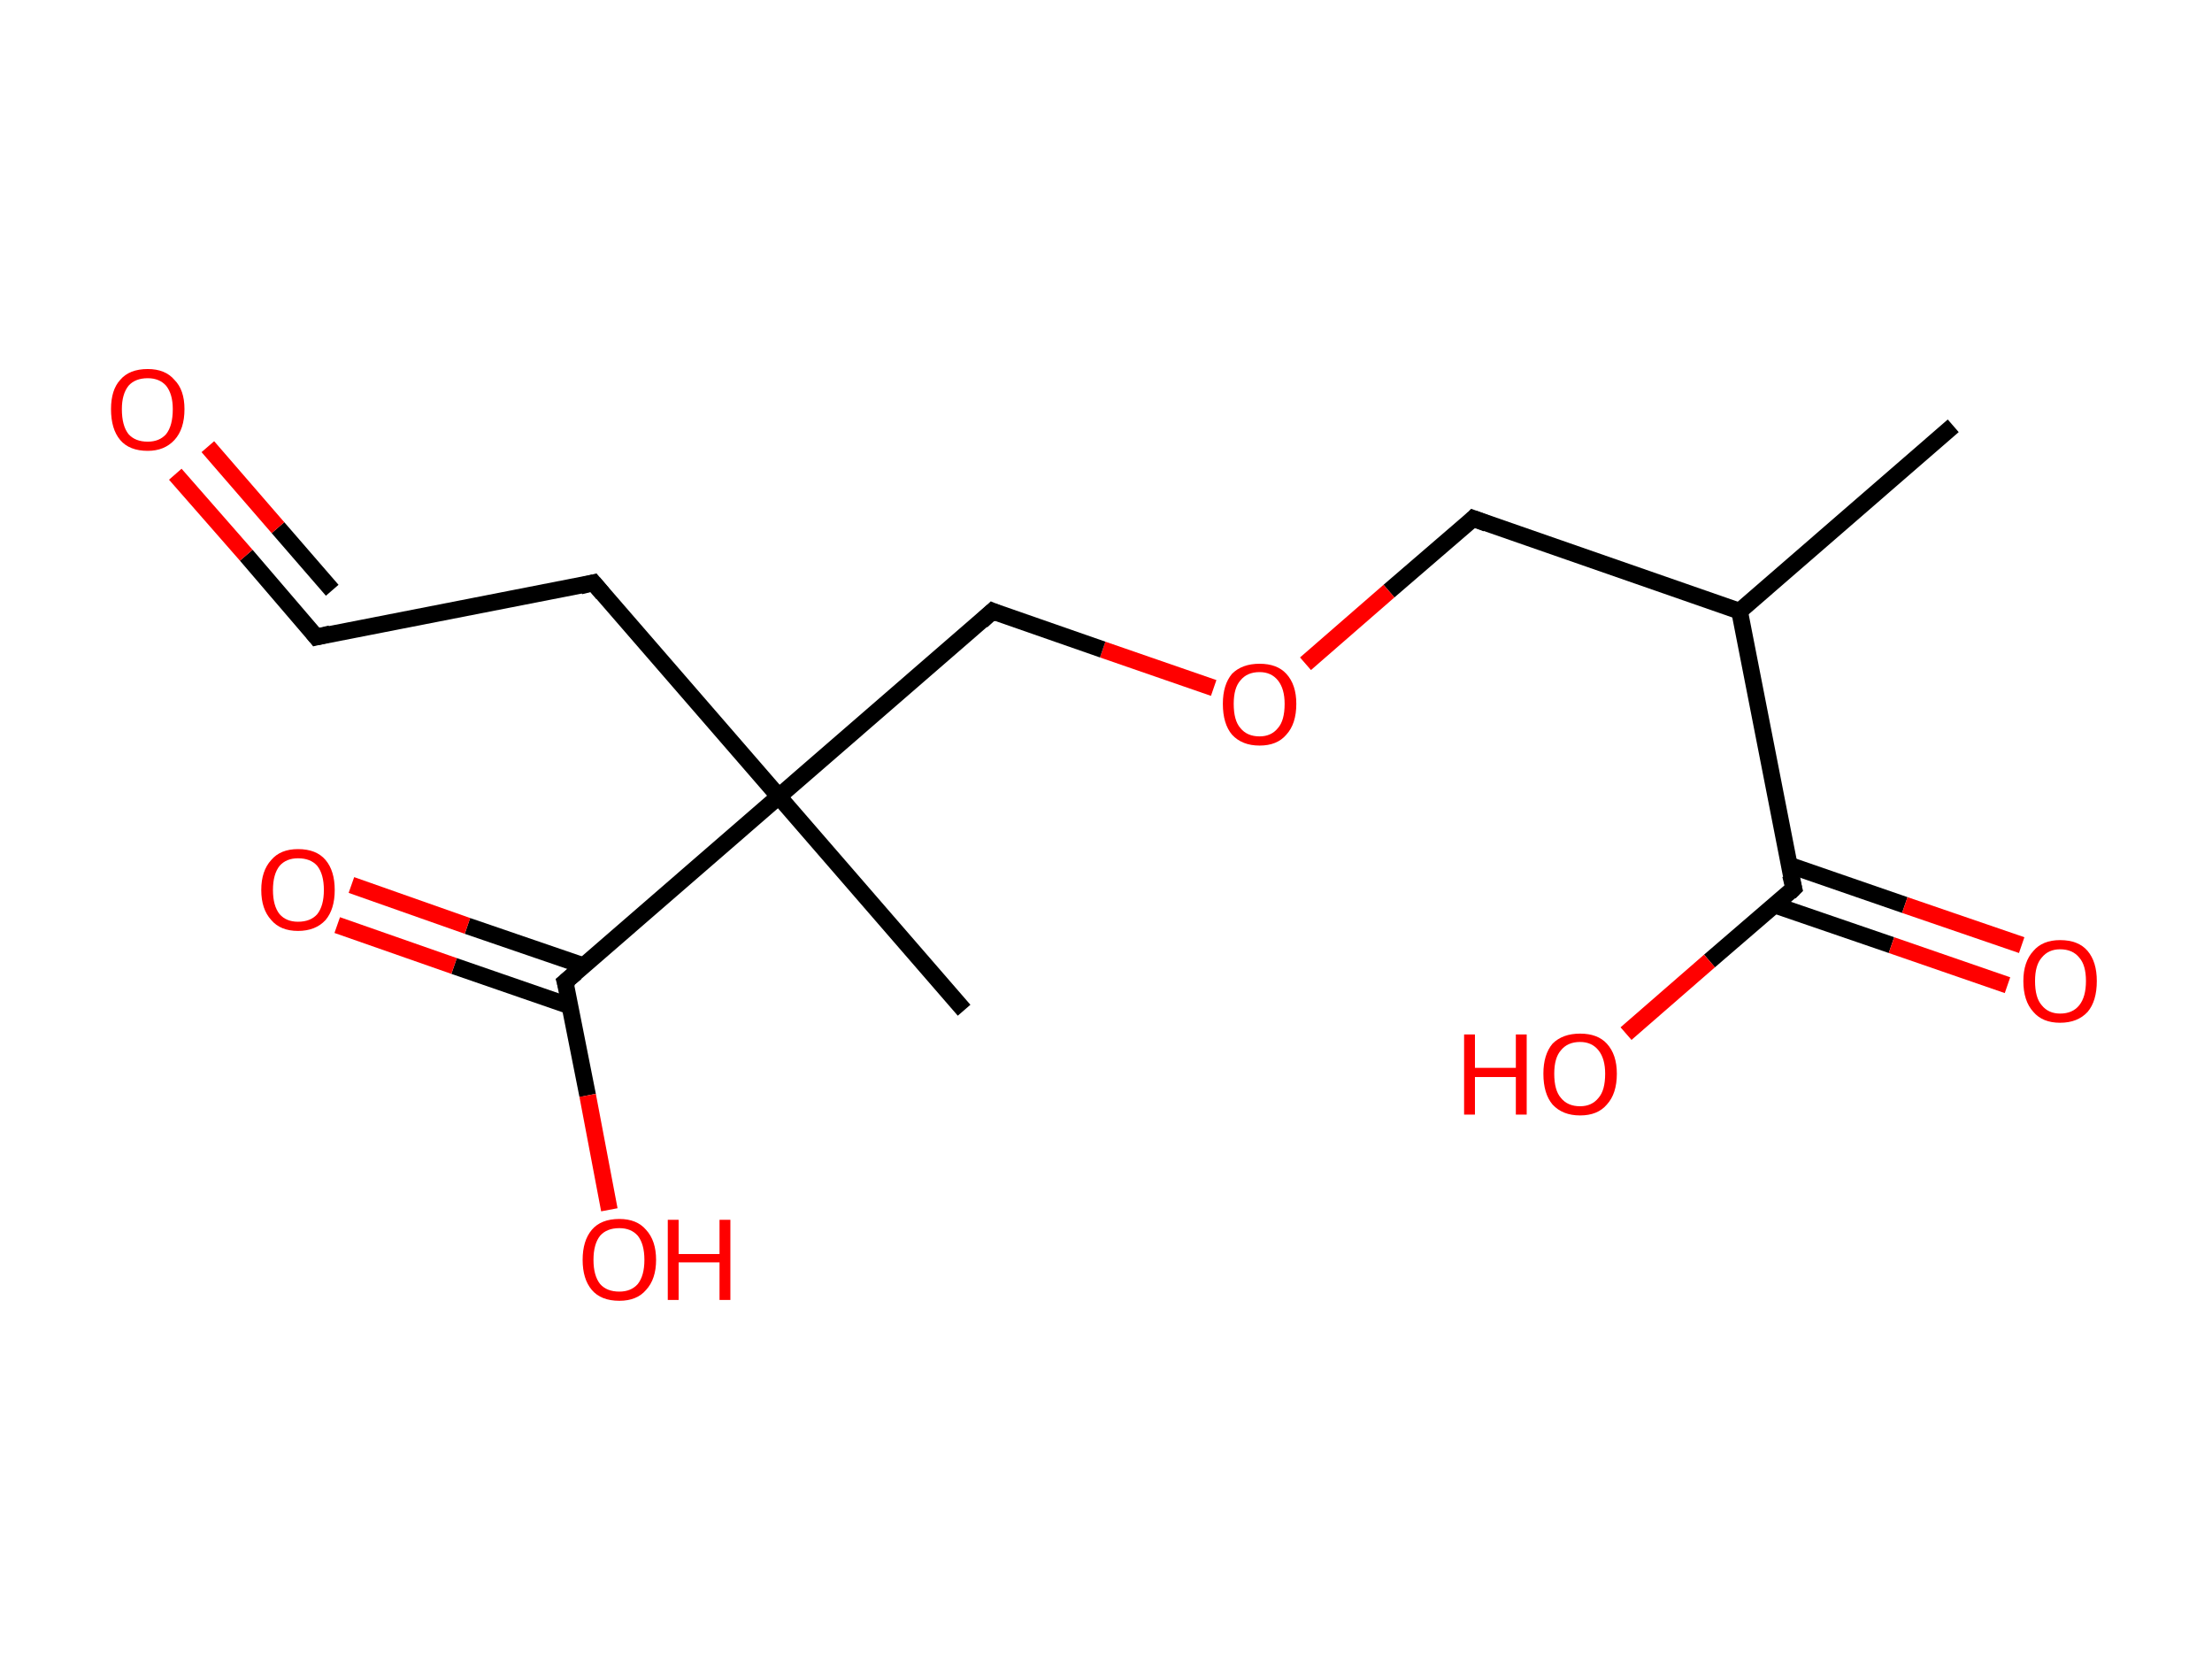 <?xml version='1.0' encoding='ASCII' standalone='yes'?>
<svg xmlns="http://www.w3.org/2000/svg" xmlns:rdkit="http://www.rdkit.org/xml" xmlns:xlink="http://www.w3.org/1999/xlink" version="1.1" baseProfile="full" xml:space="preserve" width="265px" height="200px" viewBox="0 0 265 200">
<!-- END OF HEADER -->
<rect style="opacity:1.0;fill:#FFFFFF;stroke:none" width="265.0" height="200.0" x="0.0" y="0.0"> </rect>
<path class="bond-0 atom-0 atom-1" d="M 234.0,51.0 L 208.4,73.2" style="fill:none;fill-rule:evenodd;stroke:#000000;stroke-width:2.0px;stroke-linecap:butt;stroke-linejoin:miter;stroke-opacity:1"/>
<path class="bond-1 atom-1 atom-2" d="M 208.4,73.2 L 176.5,62.1" style="fill:none;fill-rule:evenodd;stroke:#000000;stroke-width:2.0px;stroke-linecap:butt;stroke-linejoin:miter;stroke-opacity:1"/>
<path class="bond-2 atom-2 atom-3" d="M 176.5,62.1 L 166.4,70.8" style="fill:none;fill-rule:evenodd;stroke:#000000;stroke-width:2.0px;stroke-linecap:butt;stroke-linejoin:miter;stroke-opacity:1"/>
<path class="bond-2 atom-2 atom-3" d="M 166.4,70.8 L 156.4,79.5" style="fill:none;fill-rule:evenodd;stroke:#FF0000;stroke-width:2.0px;stroke-linecap:butt;stroke-linejoin:miter;stroke-opacity:1"/>
<path class="bond-3 atom-3 atom-4" d="M 145.4,82.4 L 132.1,77.8" style="fill:none;fill-rule:evenodd;stroke:#FF0000;stroke-width:2.0px;stroke-linecap:butt;stroke-linejoin:miter;stroke-opacity:1"/>
<path class="bond-3 atom-3 atom-4" d="M 132.1,77.8 L 118.9,73.2" style="fill:none;fill-rule:evenodd;stroke:#000000;stroke-width:2.0px;stroke-linecap:butt;stroke-linejoin:miter;stroke-opacity:1"/>
<path class="bond-4 atom-4 atom-5" d="M 118.9,73.2 L 93.3,95.4" style="fill:none;fill-rule:evenodd;stroke:#000000;stroke-width:2.0px;stroke-linecap:butt;stroke-linejoin:miter;stroke-opacity:1"/>
<path class="bond-5 atom-5 atom-6" d="M 93.3,95.4 L 115.5,121.0" style="fill:none;fill-rule:evenodd;stroke:#000000;stroke-width:2.0px;stroke-linecap:butt;stroke-linejoin:miter;stroke-opacity:1"/>
<path class="bond-6 atom-5 atom-7" d="M 93.3,95.4 L 71.1,69.8" style="fill:none;fill-rule:evenodd;stroke:#000000;stroke-width:2.0px;stroke-linecap:butt;stroke-linejoin:miter;stroke-opacity:1"/>
<path class="bond-7 atom-7 atom-8" d="M 71.1,69.8 L 37.9,76.3" style="fill:none;fill-rule:evenodd;stroke:#000000;stroke-width:2.0px;stroke-linecap:butt;stroke-linejoin:miter;stroke-opacity:1"/>
<path class="bond-8 atom-8 atom-9" d="M 37.9,76.3 L 29.5,66.5" style="fill:none;fill-rule:evenodd;stroke:#000000;stroke-width:2.0px;stroke-linecap:butt;stroke-linejoin:miter;stroke-opacity:1"/>
<path class="bond-8 atom-8 atom-9" d="M 29.5,66.5 L 21.0,56.8" style="fill:none;fill-rule:evenodd;stroke:#FF0000;stroke-width:2.0px;stroke-linecap:butt;stroke-linejoin:miter;stroke-opacity:1"/>
<path class="bond-8 atom-8 atom-9" d="M 39.8,70.7 L 33.3,63.2" style="fill:none;fill-rule:evenodd;stroke:#000000;stroke-width:2.0px;stroke-linecap:butt;stroke-linejoin:miter;stroke-opacity:1"/>
<path class="bond-8 atom-8 atom-9" d="M 33.3,63.2 L 24.9,53.5" style="fill:none;fill-rule:evenodd;stroke:#FF0000;stroke-width:2.0px;stroke-linecap:butt;stroke-linejoin:miter;stroke-opacity:1"/>
<path class="bond-9 atom-5 atom-10" d="M 93.3,95.4 L 67.7,117.6" style="fill:none;fill-rule:evenodd;stroke:#000000;stroke-width:2.0px;stroke-linecap:butt;stroke-linejoin:miter;stroke-opacity:1"/>
<path class="bond-10 atom-10 atom-11" d="M 70.0,115.7 L 56.0,110.9" style="fill:none;fill-rule:evenodd;stroke:#000000;stroke-width:2.0px;stroke-linecap:butt;stroke-linejoin:miter;stroke-opacity:1"/>
<path class="bond-10 atom-10 atom-11" d="M 56.0,110.9 L 42.1,106.0" style="fill:none;fill-rule:evenodd;stroke:#FF0000;stroke-width:2.0px;stroke-linecap:butt;stroke-linejoin:miter;stroke-opacity:1"/>
<path class="bond-10 atom-10 atom-11" d="M 68.3,120.5 L 54.4,115.7" style="fill:none;fill-rule:evenodd;stroke:#000000;stroke-width:2.0px;stroke-linecap:butt;stroke-linejoin:miter;stroke-opacity:1"/>
<path class="bond-10 atom-10 atom-11" d="M 54.4,115.7 L 40.4,110.8" style="fill:none;fill-rule:evenodd;stroke:#FF0000;stroke-width:2.0px;stroke-linecap:butt;stroke-linejoin:miter;stroke-opacity:1"/>
<path class="bond-11 atom-10 atom-12" d="M 67.7,117.6 L 70.4,131.2" style="fill:none;fill-rule:evenodd;stroke:#000000;stroke-width:2.0px;stroke-linecap:butt;stroke-linejoin:miter;stroke-opacity:1"/>
<path class="bond-11 atom-10 atom-12" d="M 70.4,131.2 L 73.0,144.9" style="fill:none;fill-rule:evenodd;stroke:#FF0000;stroke-width:2.0px;stroke-linecap:butt;stroke-linejoin:miter;stroke-opacity:1"/>
<path class="bond-12 atom-1 atom-13" d="M 208.4,73.2 L 214.9,106.4" style="fill:none;fill-rule:evenodd;stroke:#000000;stroke-width:2.0px;stroke-linecap:butt;stroke-linejoin:miter;stroke-opacity:1"/>
<path class="bond-13 atom-13 atom-14" d="M 212.6,108.4 L 226.6,113.2" style="fill:none;fill-rule:evenodd;stroke:#000000;stroke-width:2.0px;stroke-linecap:butt;stroke-linejoin:miter;stroke-opacity:1"/>
<path class="bond-13 atom-13 atom-14" d="M 226.6,113.2 L 240.5,118.0" style="fill:none;fill-rule:evenodd;stroke:#FF0000;stroke-width:2.0px;stroke-linecap:butt;stroke-linejoin:miter;stroke-opacity:1"/>
<path class="bond-13 atom-13 atom-14" d="M 214.3,103.6 L 228.2,108.4" style="fill:none;fill-rule:evenodd;stroke:#000000;stroke-width:2.0px;stroke-linecap:butt;stroke-linejoin:miter;stroke-opacity:1"/>
<path class="bond-13 atom-13 atom-14" d="M 228.2,108.4 L 242.2,113.2" style="fill:none;fill-rule:evenodd;stroke:#FF0000;stroke-width:2.0px;stroke-linecap:butt;stroke-linejoin:miter;stroke-opacity:1"/>
<path class="bond-14 atom-13 atom-15" d="M 214.9,106.4 L 204.8,115.1" style="fill:none;fill-rule:evenodd;stroke:#000000;stroke-width:2.0px;stroke-linecap:butt;stroke-linejoin:miter;stroke-opacity:1"/>
<path class="bond-14 atom-13 atom-15" d="M 204.8,115.1 L 194.8,123.8" style="fill:none;fill-rule:evenodd;stroke:#FF0000;stroke-width:2.0px;stroke-linecap:butt;stroke-linejoin:miter;stroke-opacity:1"/>
<path d="M 178.1,62.7 L 176.5,62.1 L 176.0,62.6" style="fill:none;stroke:#000000;stroke-width:2.0px;stroke-linecap:butt;stroke-linejoin:miter;stroke-opacity:1;"/>
<path d="M 119.6,73.5 L 118.9,73.2 L 117.6,74.4" style="fill:none;stroke:#000000;stroke-width:2.0px;stroke-linecap:butt;stroke-linejoin:miter;stroke-opacity:1;"/>
<path d="M 72.2,71.1 L 71.1,69.8 L 69.5,70.2" style="fill:none;stroke:#000000;stroke-width:2.0px;stroke-linecap:butt;stroke-linejoin:miter;stroke-opacity:1;"/>
<path d="M 39.6,75.9 L 37.9,76.3 L 37.5,75.8" style="fill:none;stroke:#000000;stroke-width:2.0px;stroke-linecap:butt;stroke-linejoin:miter;stroke-opacity:1;"/>
<path d="M 69.0,116.5 L 67.7,117.6 L 67.9,118.3" style="fill:none;stroke:#000000;stroke-width:2.0px;stroke-linecap:butt;stroke-linejoin:miter;stroke-opacity:1;"/>
<path d="M 214.5,104.8 L 214.9,106.4 L 214.4,106.9" style="fill:none;stroke:#000000;stroke-width:2.0px;stroke-linecap:butt;stroke-linejoin:miter;stroke-opacity:1;"/>
<path class="atom-3" d="M 146.5 84.3 Q 146.5 82.0, 147.6 80.7 Q 148.8 79.5, 150.9 79.5 Q 153.0 79.5, 154.1 80.7 Q 155.3 82.0, 155.3 84.3 Q 155.3 86.7, 154.1 88.0 Q 153.0 89.3, 150.9 89.3 Q 148.8 89.3, 147.6 88.0 Q 146.5 86.7, 146.5 84.3 M 150.9 88.2 Q 152.3 88.2, 153.1 87.2 Q 153.9 86.3, 153.9 84.3 Q 153.9 82.5, 153.1 81.5 Q 152.3 80.5, 150.9 80.5 Q 149.4 80.5, 148.6 81.5 Q 147.8 82.4, 147.8 84.3 Q 147.8 86.3, 148.6 87.2 Q 149.4 88.2, 150.9 88.2 " fill="#FF0000"/>
<path class="atom-9" d="M 13.3 49.0 Q 13.3 46.7, 14.4 45.5 Q 15.5 44.2, 17.7 44.2 Q 19.8 44.2, 20.9 45.5 Q 22.1 46.7, 22.1 49.0 Q 22.1 51.4, 20.9 52.7 Q 19.7 54.0, 17.7 54.0 Q 15.5 54.0, 14.4 52.7 Q 13.3 51.4, 13.3 49.0 M 17.7 52.9 Q 19.1 52.9, 19.9 52.0 Q 20.7 51.0, 20.7 49.0 Q 20.7 47.2, 19.9 46.2 Q 19.1 45.3, 17.7 45.3 Q 16.2 45.3, 15.4 46.2 Q 14.6 47.2, 14.6 49.0 Q 14.6 51.0, 15.4 52.0 Q 16.2 52.9, 17.7 52.9 " fill="#FF0000"/>
<path class="atom-11" d="M 31.3 106.6 Q 31.3 104.3, 32.5 103.0 Q 33.6 101.7, 35.7 101.7 Q 37.9 101.7, 39.0 103.0 Q 40.1 104.3, 40.1 106.6 Q 40.1 108.9, 39.0 110.2 Q 37.8 111.5, 35.7 111.5 Q 33.6 111.5, 32.5 110.2 Q 31.3 108.9, 31.3 106.6 M 35.7 110.4 Q 37.2 110.4, 38.0 109.5 Q 38.8 108.5, 38.8 106.6 Q 38.8 104.7, 38.0 103.7 Q 37.2 102.8, 35.7 102.8 Q 34.3 102.8, 33.5 103.7 Q 32.7 104.7, 32.7 106.6 Q 32.7 108.5, 33.5 109.5 Q 34.3 110.4, 35.7 110.4 " fill="#FF0000"/>
<path class="atom-12" d="M 69.8 150.9 Q 69.8 148.6, 70.9 147.3 Q 72.0 146.0, 74.2 146.0 Q 76.3 146.0, 77.4 147.3 Q 78.6 148.6, 78.6 150.9 Q 78.6 153.2, 77.4 154.5 Q 76.3 155.8, 74.2 155.8 Q 72.0 155.8, 70.9 154.5 Q 69.8 153.2, 69.8 150.9 M 74.2 154.7 Q 75.6 154.7, 76.4 153.8 Q 77.2 152.8, 77.2 150.9 Q 77.2 149.0, 76.4 148.0 Q 75.6 147.1, 74.2 147.1 Q 72.7 147.1, 71.9 148.0 Q 71.1 149.0, 71.1 150.9 Q 71.1 152.8, 71.9 153.8 Q 72.7 154.7, 74.2 154.7 " fill="#FF0000"/>
<path class="atom-12" d="M 80.0 146.1 L 81.3 146.1 L 81.3 150.2 L 86.2 150.2 L 86.2 146.1 L 87.5 146.1 L 87.5 155.7 L 86.2 155.7 L 86.2 151.2 L 81.3 151.2 L 81.3 155.7 L 80.0 155.7 L 80.0 146.1 " fill="#FF0000"/>
<path class="atom-14" d="M 242.4 117.5 Q 242.4 115.2, 243.6 113.9 Q 244.7 112.6, 246.8 112.6 Q 249.0 112.6, 250.1 113.9 Q 251.2 115.2, 251.2 117.5 Q 251.2 119.9, 250.1 121.2 Q 248.9 122.5, 246.8 122.5 Q 244.7 122.5, 243.6 121.2 Q 242.4 119.9, 242.4 117.5 M 246.8 121.4 Q 248.3 121.4, 249.1 120.4 Q 249.9 119.4, 249.9 117.5 Q 249.9 115.6, 249.1 114.7 Q 248.3 113.7, 246.8 113.7 Q 245.4 113.7, 244.6 114.7 Q 243.8 115.6, 243.8 117.5 Q 243.8 119.5, 244.6 120.4 Q 245.4 121.4, 246.8 121.4 " fill="#FF0000"/>
<path class="atom-15" d="M 175.4 123.9 L 176.7 123.9 L 176.7 127.9 L 181.6 127.9 L 181.6 123.9 L 182.9 123.9 L 182.9 133.5 L 181.6 133.5 L 181.6 129.0 L 176.7 129.0 L 176.7 133.5 L 175.4 133.5 L 175.4 123.9 " fill="#FF0000"/>
<path class="atom-15" d="M 184.9 128.6 Q 184.9 126.3, 186.0 125.0 Q 187.2 123.8, 189.3 123.8 Q 191.4 123.8, 192.5 125.0 Q 193.7 126.3, 193.7 128.6 Q 193.7 131.0, 192.5 132.3 Q 191.4 133.6, 189.3 133.6 Q 187.2 133.6, 186.0 132.3 Q 184.9 131.0, 184.9 128.6 M 189.3 132.5 Q 190.7 132.5, 191.5 131.5 Q 192.3 130.6, 192.3 128.6 Q 192.3 126.8, 191.5 125.8 Q 190.7 124.8, 189.3 124.8 Q 187.8 124.8, 187.0 125.8 Q 186.2 126.7, 186.2 128.6 Q 186.2 130.6, 187.0 131.5 Q 187.8 132.5, 189.3 132.5 " fill="#FF0000"/>
</svg>
